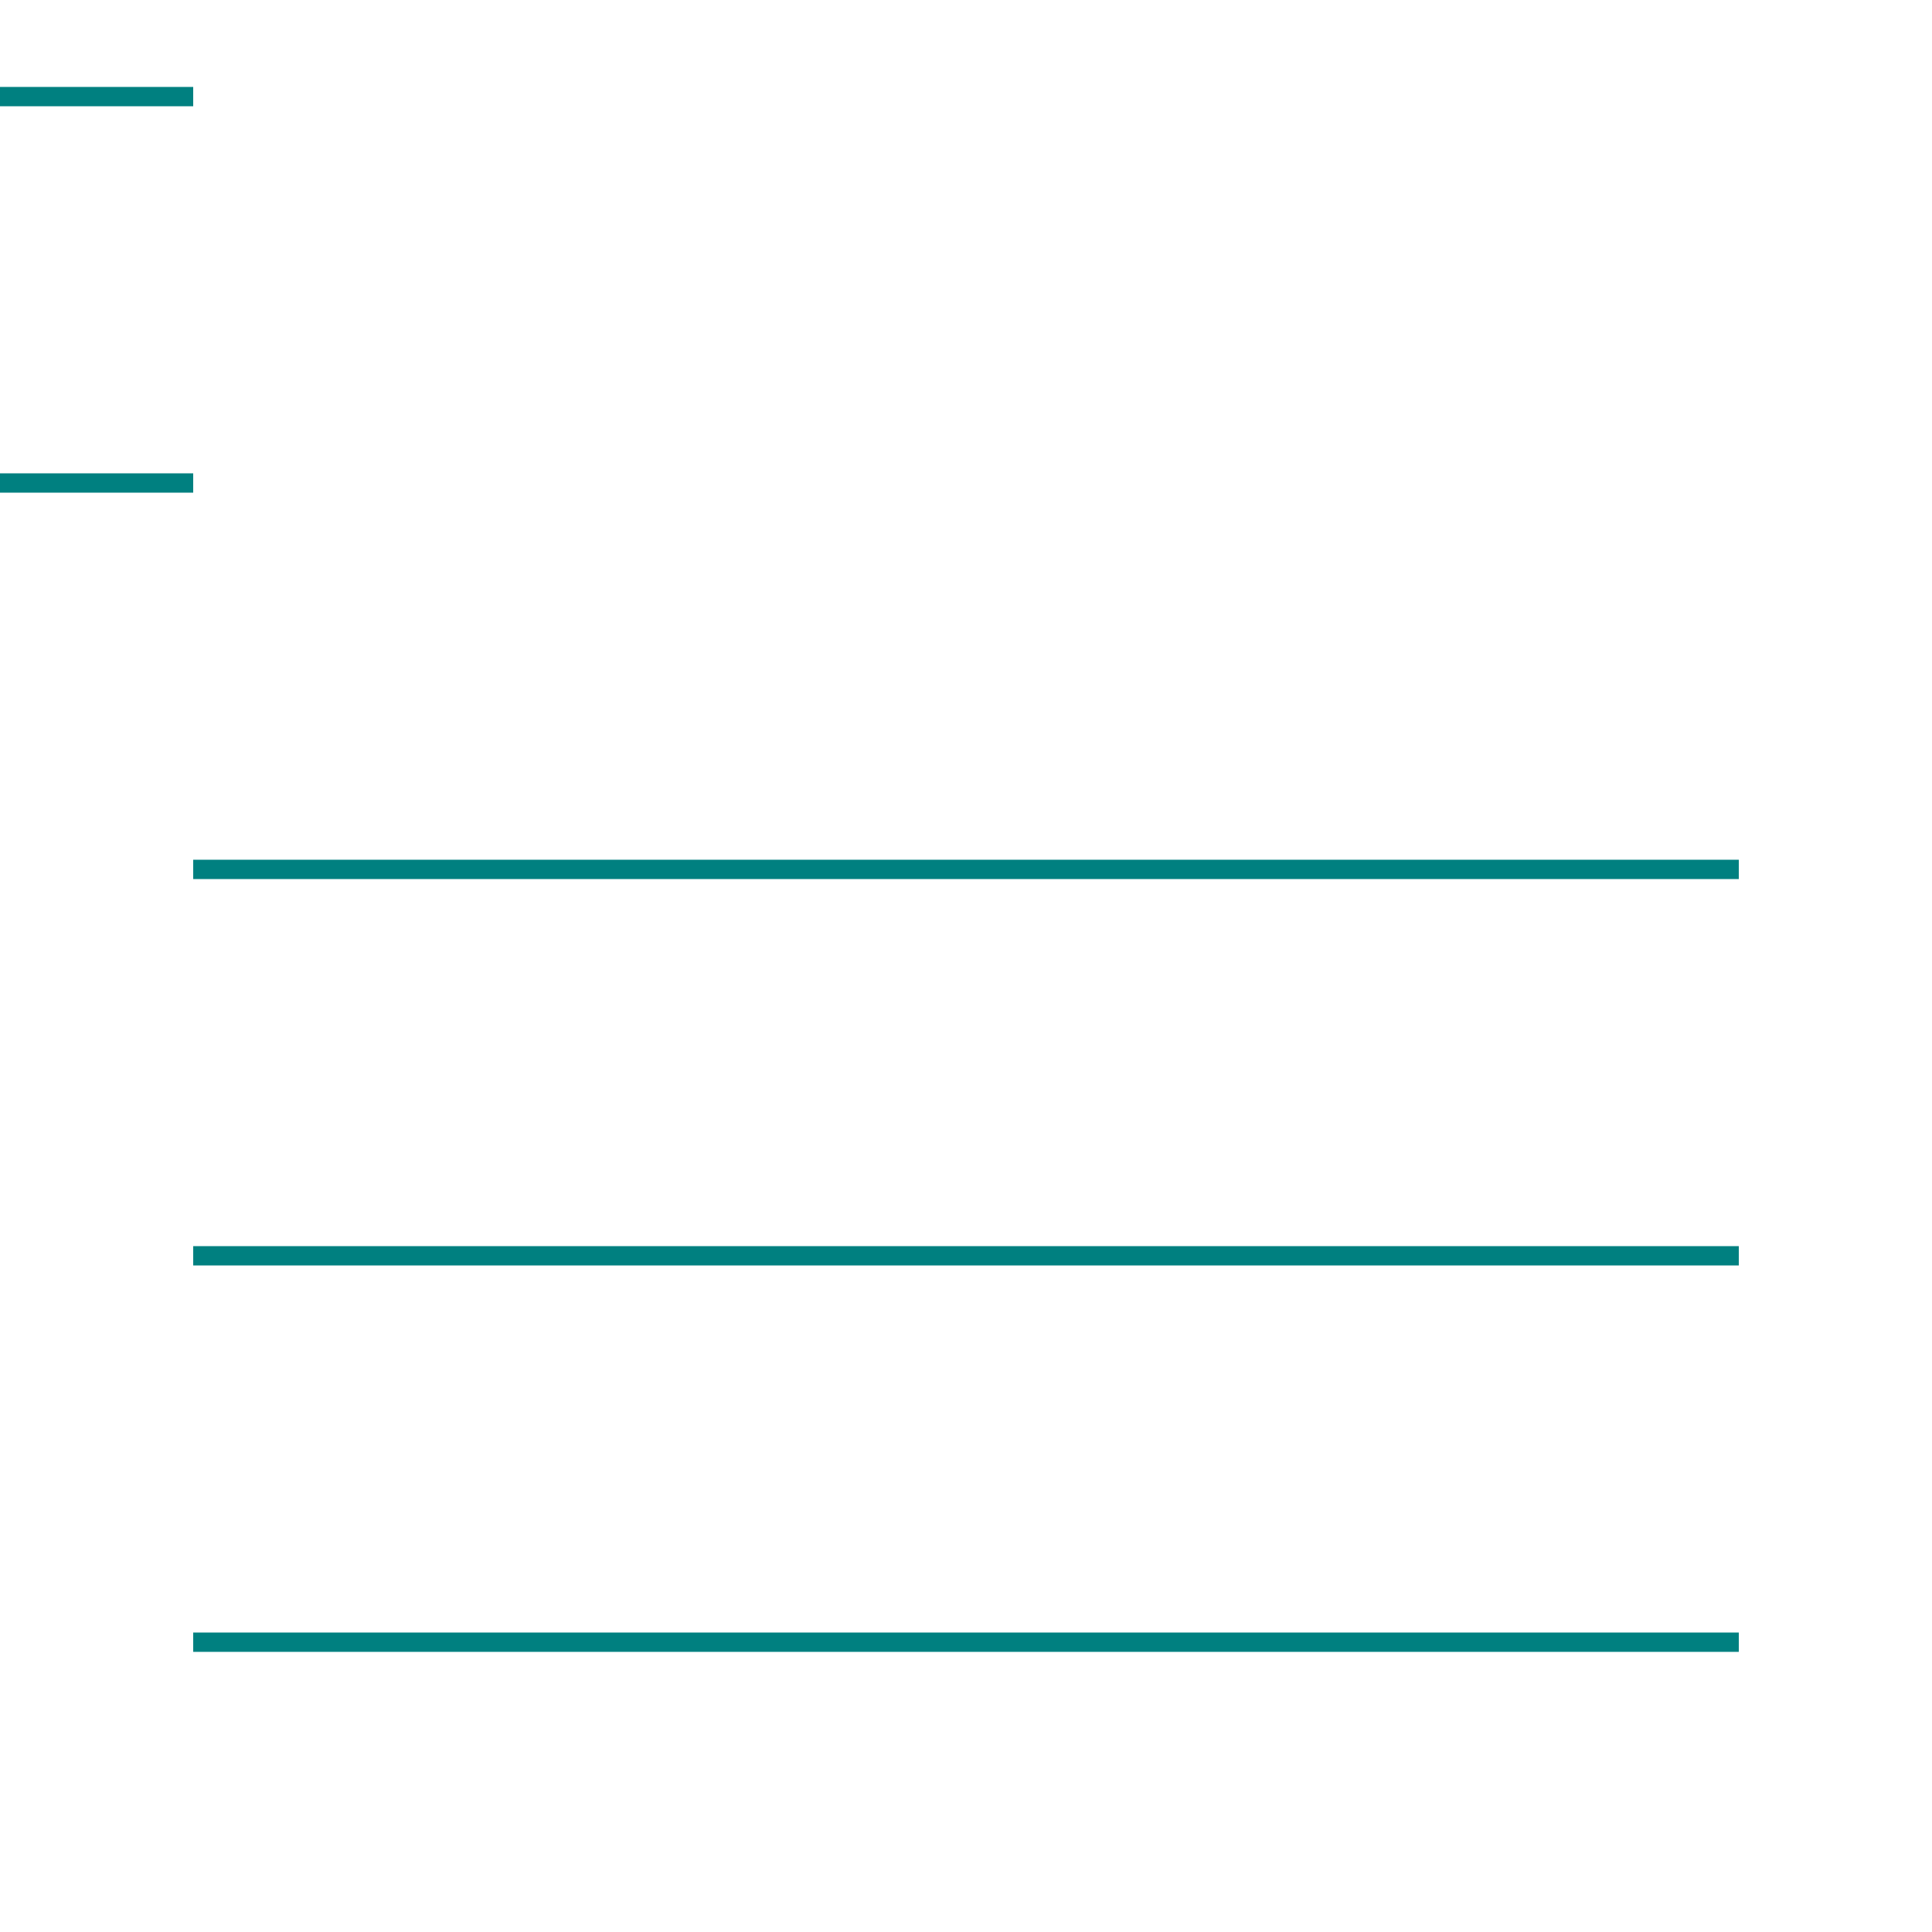 <svg xmlns="http://www.w3.org/2000/svg" viewBox="0 0 200 200">
  <!-- Define shadow filter with better contrast -->
  <defs>
    <filter id="faded-shadow" x="-50%" y="-50%" width="200%" height="200%">
      <feGaussianBlur in="SourceAlpha" stdDeviation="5" result="blur"/>
      <feOffset in="blur" dx="0" dy="10" result="offsetBlur"/>
      <feFlood flood-color="rgba(0, 128, 128, 0.9)" result="color"/>
      <feComposite in2="offsetBlur" operator="in" result="shadow"/>
      <feComposite in="SourceAlpha" in2="shadow" operator="over" result="shadowEffect"/>
    </filter>
  </defs>

  <!-- Horizontal straight lines with larger gaps -->
  <path d="M20,0 R180,0" fill="none" stroke="#008080" stroke-width="2" filter="url(#faded-shadow)" />
  <path d="M20,40 R180,40" fill="none" stroke="#008080" stroke-width="2" filter="url(#faded-shadow)" />
  <path d="M20,80 180,80" fill="none" stroke="#008080" stroke-width="2" filter="url(#faded-shadow)" />
  <path d="M20,120 L180,120" fill="none" stroke="#008080" stroke-width="2" filter="url(#faded-shadow)" />
  <path d="M20,160 L180,160" fill="none" stroke="#008080" stroke-width="2" filter="url(#faded-shadow)" />
</svg>
